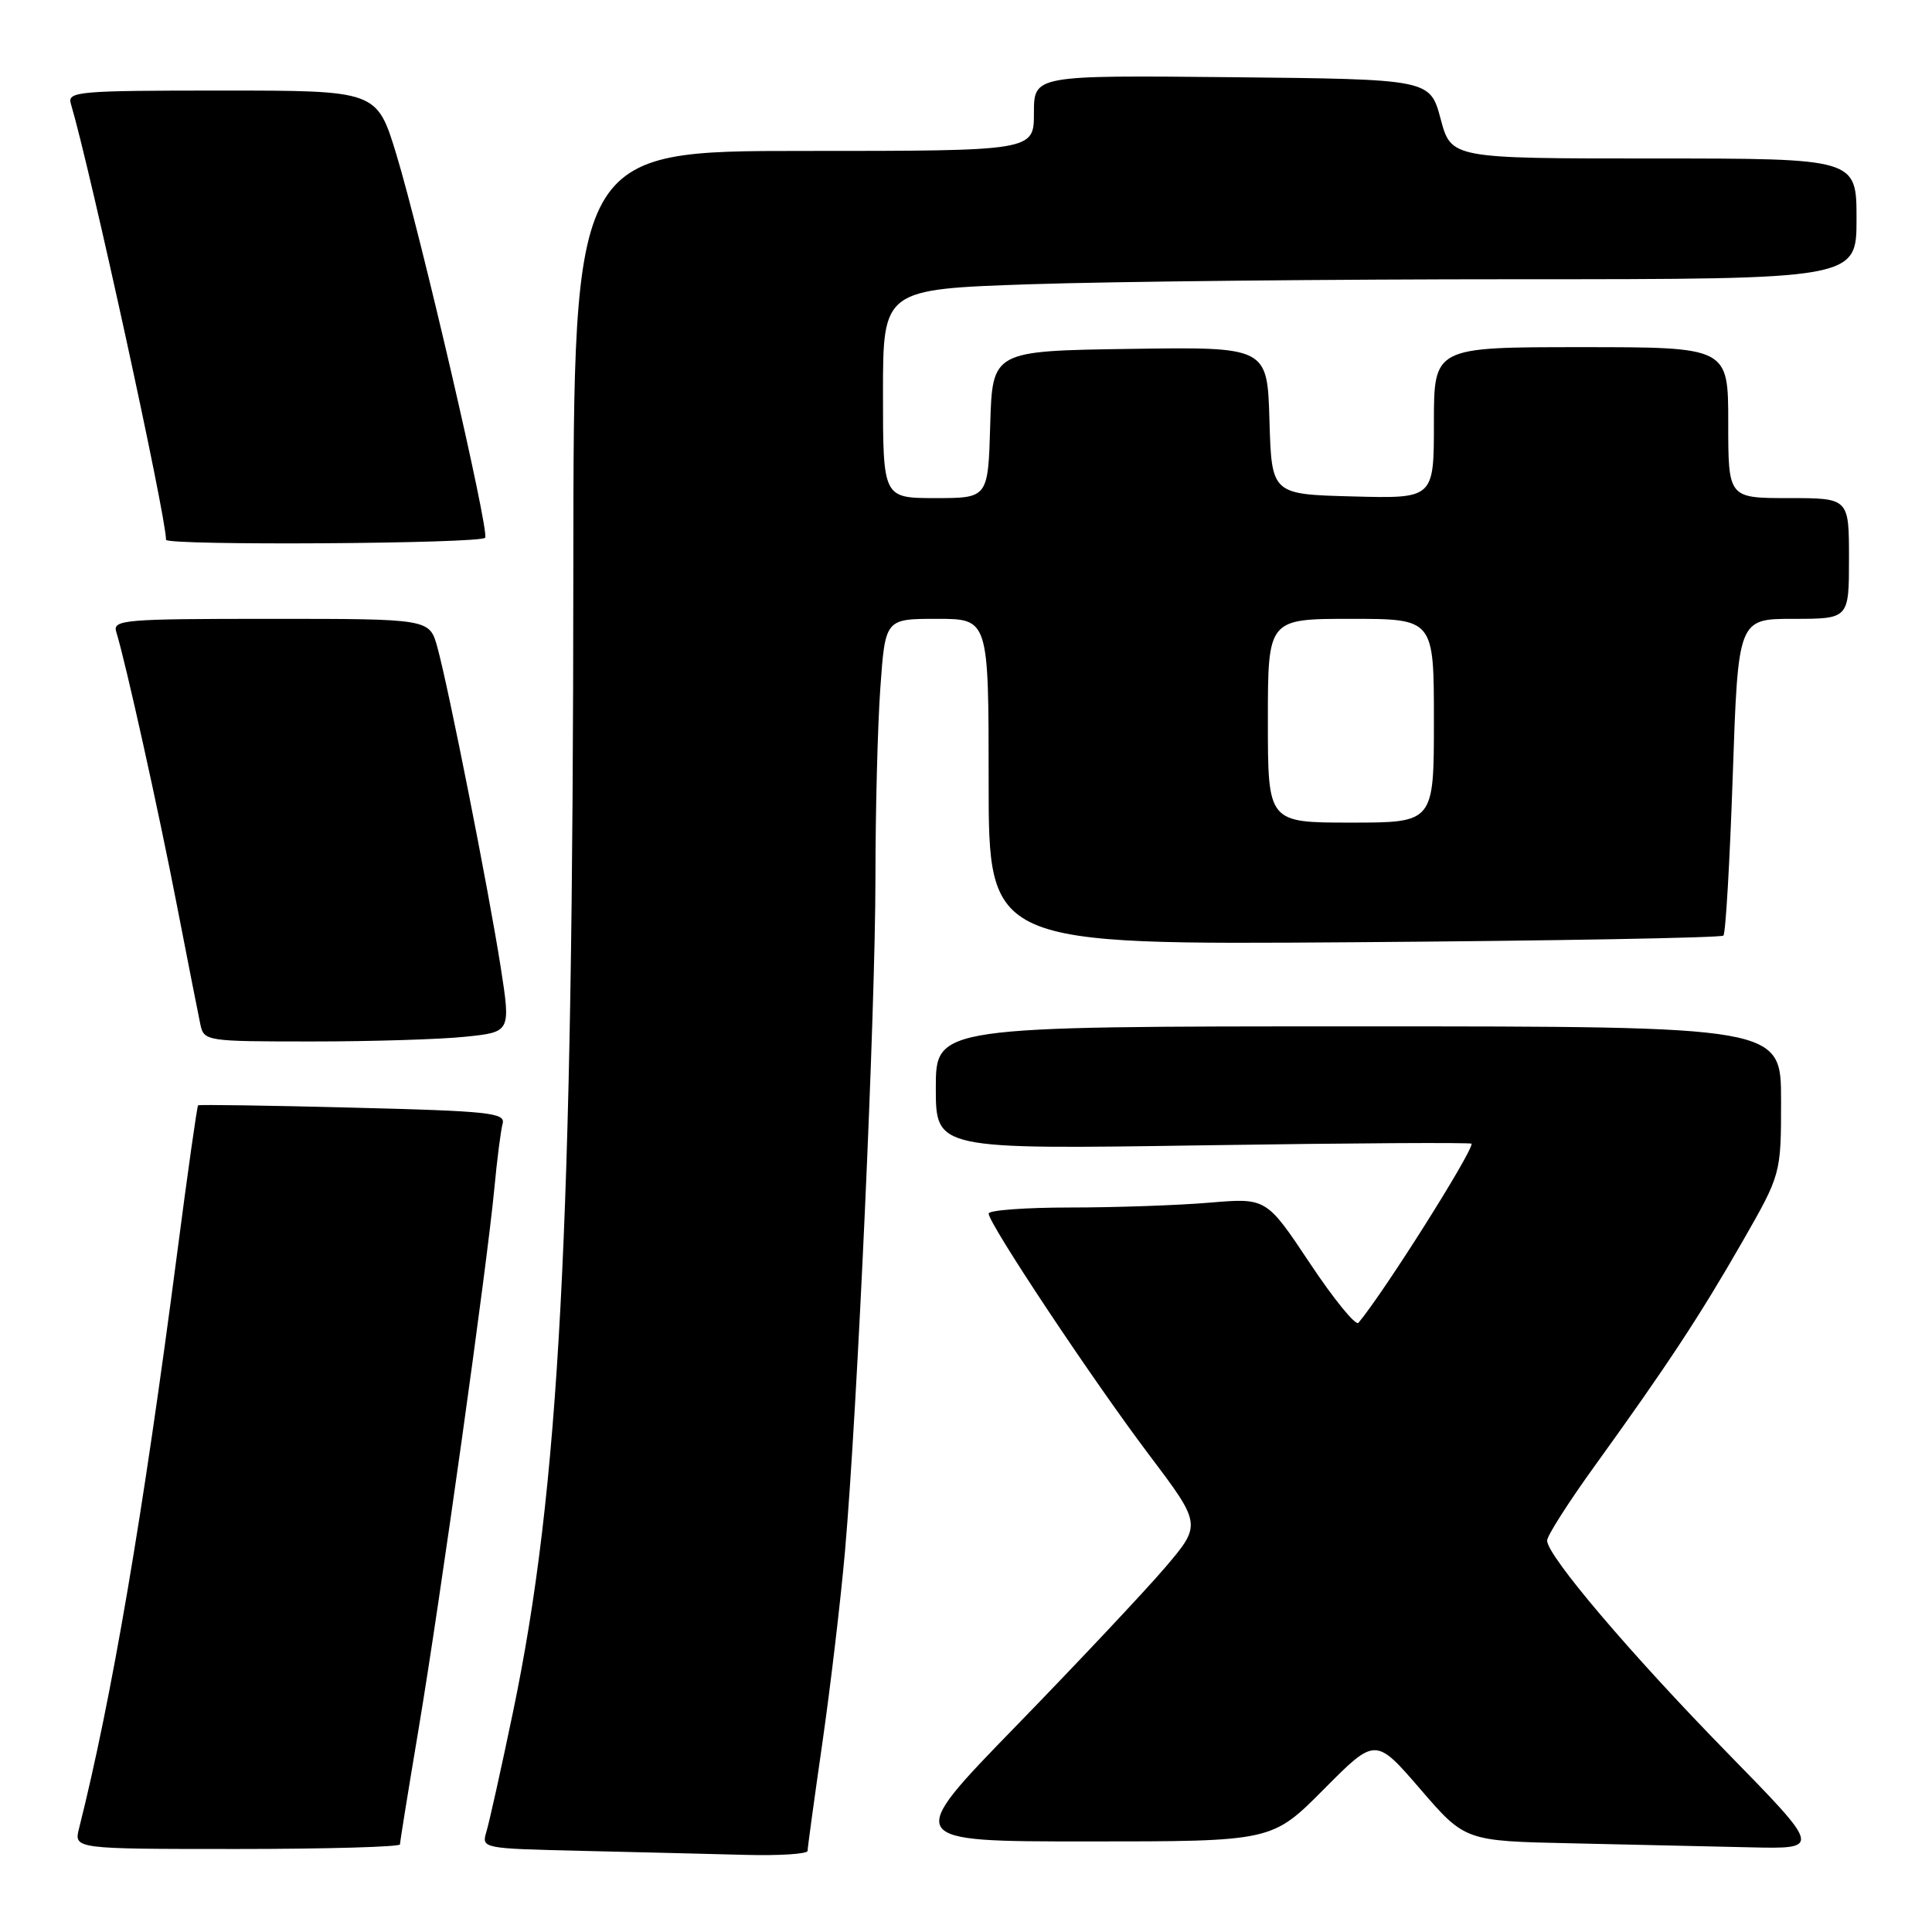 <?xml version="1.0" encoding="UTF-8" standalone="no"?>
<!DOCTYPE svg PUBLIC "-//W3C//DTD SVG 1.1//EN" "http://www.w3.org/Graphics/SVG/1.1/DTD/svg11.dtd" >
<svg xmlns="http://www.w3.org/2000/svg" xmlns:xlink="http://www.w3.org/1999/xlink" version="1.1" viewBox="0 0 256 256">
 <g >
 <path fill="currentColor"
d=" M 107.01 245.25 C 107.01 244.84 107.89 238.43 108.96 231.00 C 110.03 223.57 111.39 212.10 111.97 205.50 C 113.61 186.73 115.99 134.18 116.00 116.40 C 116.00 107.55 116.29 96.19 116.65 91.15 C 117.30 82.00 117.30 82.00 124.15 82.00 C 131.00 82.00 131.00 82.00 131.00 103.60 C 131.00 125.20 131.00 125.20 179.42 124.85 C 206.05 124.66 228.07 124.26 228.36 123.97 C 228.66 123.68 229.21 114.11 229.60 102.72 C 230.31 82.00 230.31 82.00 237.65 82.00 C 245.00 82.00 245.00 82.00 245.00 74.00 C 245.00 66.00 245.00 66.00 237.00 66.00 C 229.00 66.00 229.00 66.00 229.00 56.00 C 229.00 46.00 229.00 46.00 209.50 46.00 C 190.00 46.00 190.00 46.00 190.00 56.03 C 190.00 66.07 190.00 66.07 179.25 65.78 C 168.50 65.50 168.50 65.50 168.21 55.73 C 167.93 45.96 167.93 45.96 149.71 46.23 C 131.50 46.50 131.50 46.50 131.21 56.25 C 130.93 66.00 130.93 66.00 123.96 66.00 C 117.00 66.00 117.00 66.00 117.00 52.16 C 117.00 38.32 117.00 38.32 136.66 37.66 C 147.47 37.30 176.50 37.00 201.16 37.00 C 246.00 37.00 246.00 37.00 246.00 29.00 C 246.00 21.00 246.00 21.00 219.14 21.00 C 192.29 21.00 192.29 21.00 190.89 15.75 C 189.48 10.50 189.48 10.50 163.24 10.23 C 137.00 9.97 137.00 9.97 137.00 14.98 C 137.00 20.00 137.00 20.00 106.50 20.00 C 76.00 20.00 76.00 20.00 75.97 75.25 C 75.93 163.39 74.14 197.30 67.97 226.88 C 66.41 234.37 64.82 241.50 64.45 242.72 C 63.79 244.93 63.87 244.94 77.14 245.25 C 84.49 245.42 94.21 245.66 98.75 245.78 C 103.29 245.90 107.00 245.66 107.01 245.25 Z  M 53.00 244.39 C 53.00 244.05 54.11 237.19 55.46 229.14 C 58.31 212.14 64.54 167.71 65.50 157.50 C 65.86 153.65 66.36 149.77 66.60 148.89 C 67.00 147.45 64.79 147.22 46.77 146.77 C 35.62 146.48 26.39 146.35 26.25 146.46 C 26.11 146.58 24.86 155.41 23.47 166.08 C 18.94 200.81 14.81 225.03 10.48 242.25 C 9.78 245.00 9.78 245.00 31.39 245.00 C 43.28 245.00 53.00 244.72 53.00 244.39 Z  M 228.87 232.25 C 215.98 219.06 205.00 206.13 205.00 204.13 C 205.00 203.50 207.84 199.05 211.31 194.24 C 220.88 180.98 225.24 174.36 230.87 164.54 C 236.00 155.58 236.00 155.58 236.00 145.79 C 236.00 136.00 236.00 136.00 180.00 136.00 C 124.00 136.00 124.00 136.00 124.00 144.15 C 124.00 152.30 124.00 152.30 159.50 151.76 C 179.03 151.46 195.00 151.37 195.00 151.55 C 195.00 152.85 183.31 171.35 180.00 175.28 C 179.64 175.71 176.74 172.16 173.57 167.39 C 167.80 158.72 167.80 158.72 160.25 159.36 C 156.10 159.71 147.82 160.00 141.85 160.00 C 135.88 160.00 131.00 160.36 131.00 160.80 C 131.00 162.14 144.77 182.85 152.23 192.73 C 159.23 202.01 159.23 202.01 154.37 207.72 C 151.69 210.85 142.81 220.30 134.63 228.71 C 119.76 244.00 119.76 244.00 144.16 244.00 C 168.55 244.00 168.55 244.00 175.41 237.09 C 182.26 230.19 182.26 230.19 188.20 237.07 C 194.13 243.95 194.13 243.95 208.32 244.25 C 216.12 244.42 226.74 244.66 231.92 244.78 C 241.34 245.00 241.34 245.00 228.87 232.25 Z  M 61.69 137.37 C 67.68 136.75 67.68 136.75 66.34 128.12 C 64.74 117.92 59.43 91.09 57.95 85.75 C 56.91 82.00 56.91 82.00 35.89 82.00 C 16.33 82.00 14.90 82.12 15.41 83.75 C 16.65 87.75 21.01 107.41 23.45 120.00 C 24.89 127.42 26.29 134.51 26.55 135.75 C 27.03 137.96 27.32 138.00 41.37 138.00 C 49.26 138.00 58.40 137.72 61.69 137.37 Z  M 64.29 71.25 C 64.84 70.25 55.77 31.14 52.52 20.46 C 49.94 12.00 49.94 12.00 29.40 12.00 C 10.31 12.00 8.90 12.12 9.39 13.75 C 12.00 22.55 22.00 68.34 22.00 71.52 C 22.00 72.32 63.85 72.05 64.29 71.25 Z  M 168.00 95.50 C 168.00 82.00 168.00 82.00 179.00 82.00 C 190.00 82.00 190.00 82.00 190.00 95.50 C 190.00 109.00 190.00 109.00 179.00 109.00 C 168.00 109.00 168.00 109.00 168.00 95.50 Z "/>
</g>
</svg>